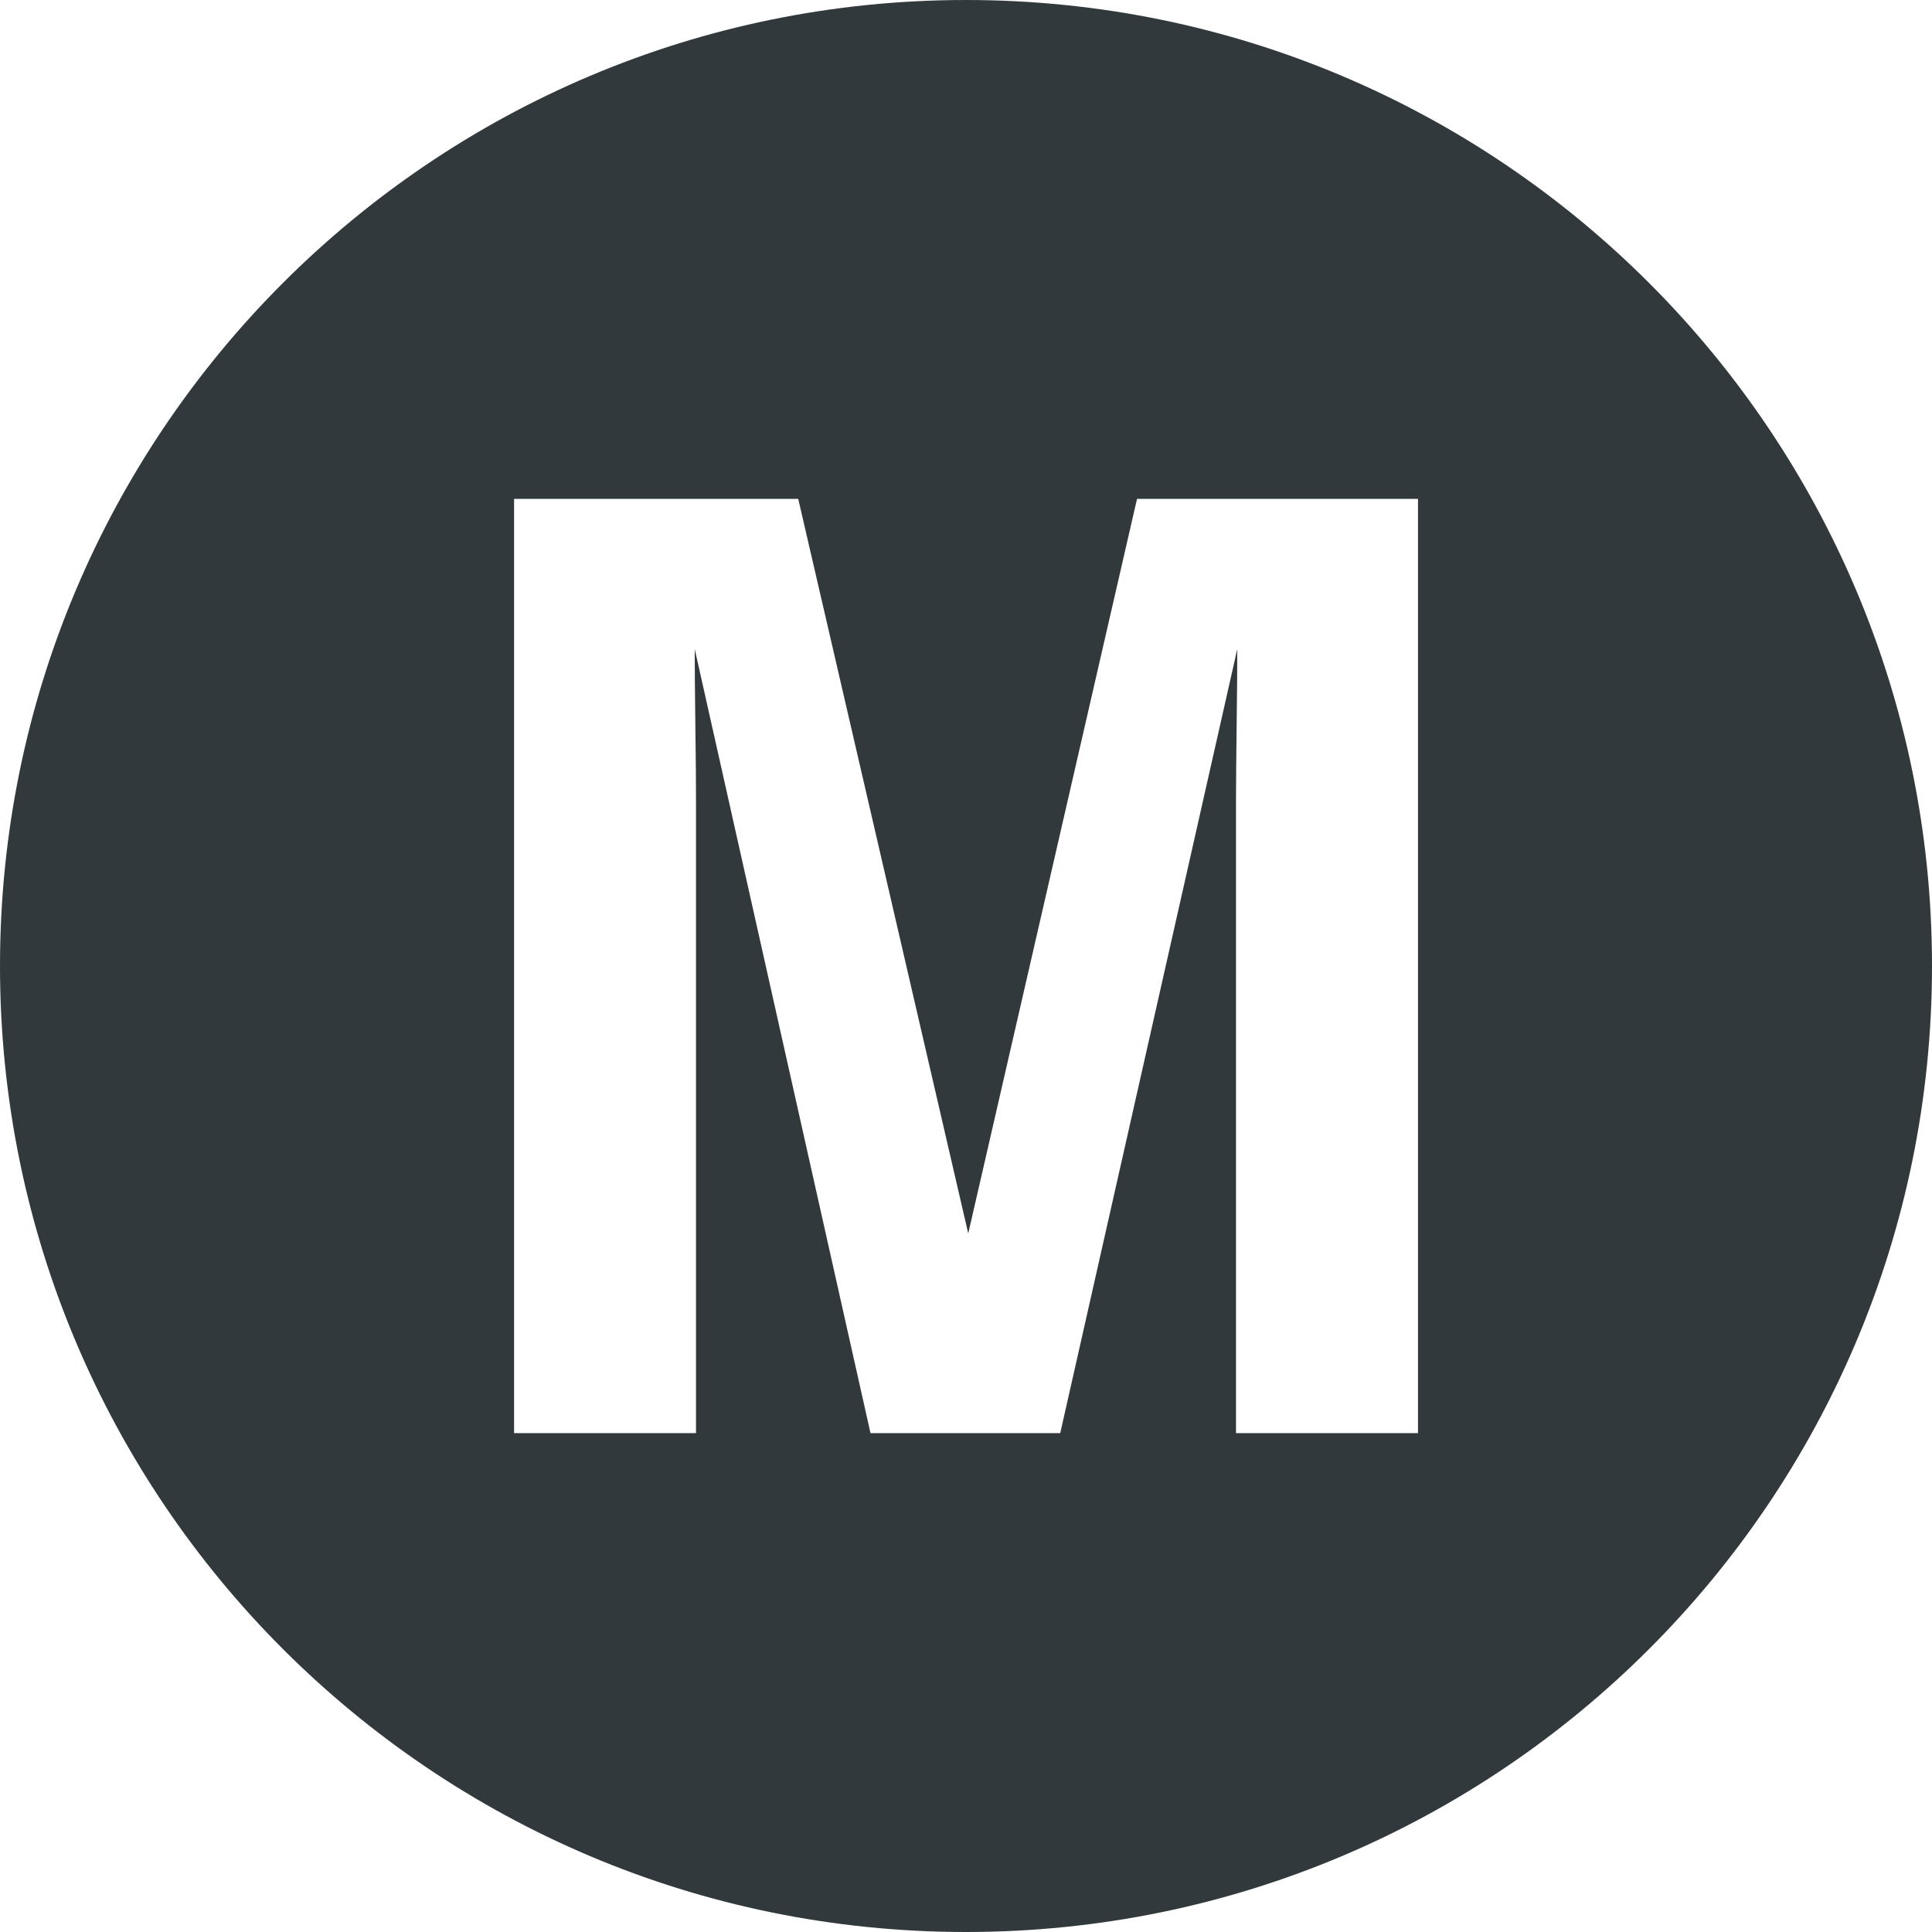 <svg width="44" height="44" viewBox="0 0 44 44" fill="none" xmlns="http://www.w3.org/2000/svg">
<path d="M22 0C9.85 0 0 9.85 0 22C0 34.15 9.85 44 22 44C34.15 44 44 34.15 44 22C44 9.85 34.15 0 22 0ZM32.292 32.639H28.149V18.247C28.149 17.833 28.155 17.253 28.164 16.507C28.174 15.761 28.178 15.186 28.178 14.782L24.146 32.639H19.825L15.822 14.782C15.822 15.186 15.826 15.761 15.836 16.507C15.847 17.253 15.851 17.833 15.851 18.247V32.639H11.708V11.361H18.179L22.051 28.091L25.895 11.361H32.294V32.639H32.292Z" fill="#31393C"/>
</svg>

